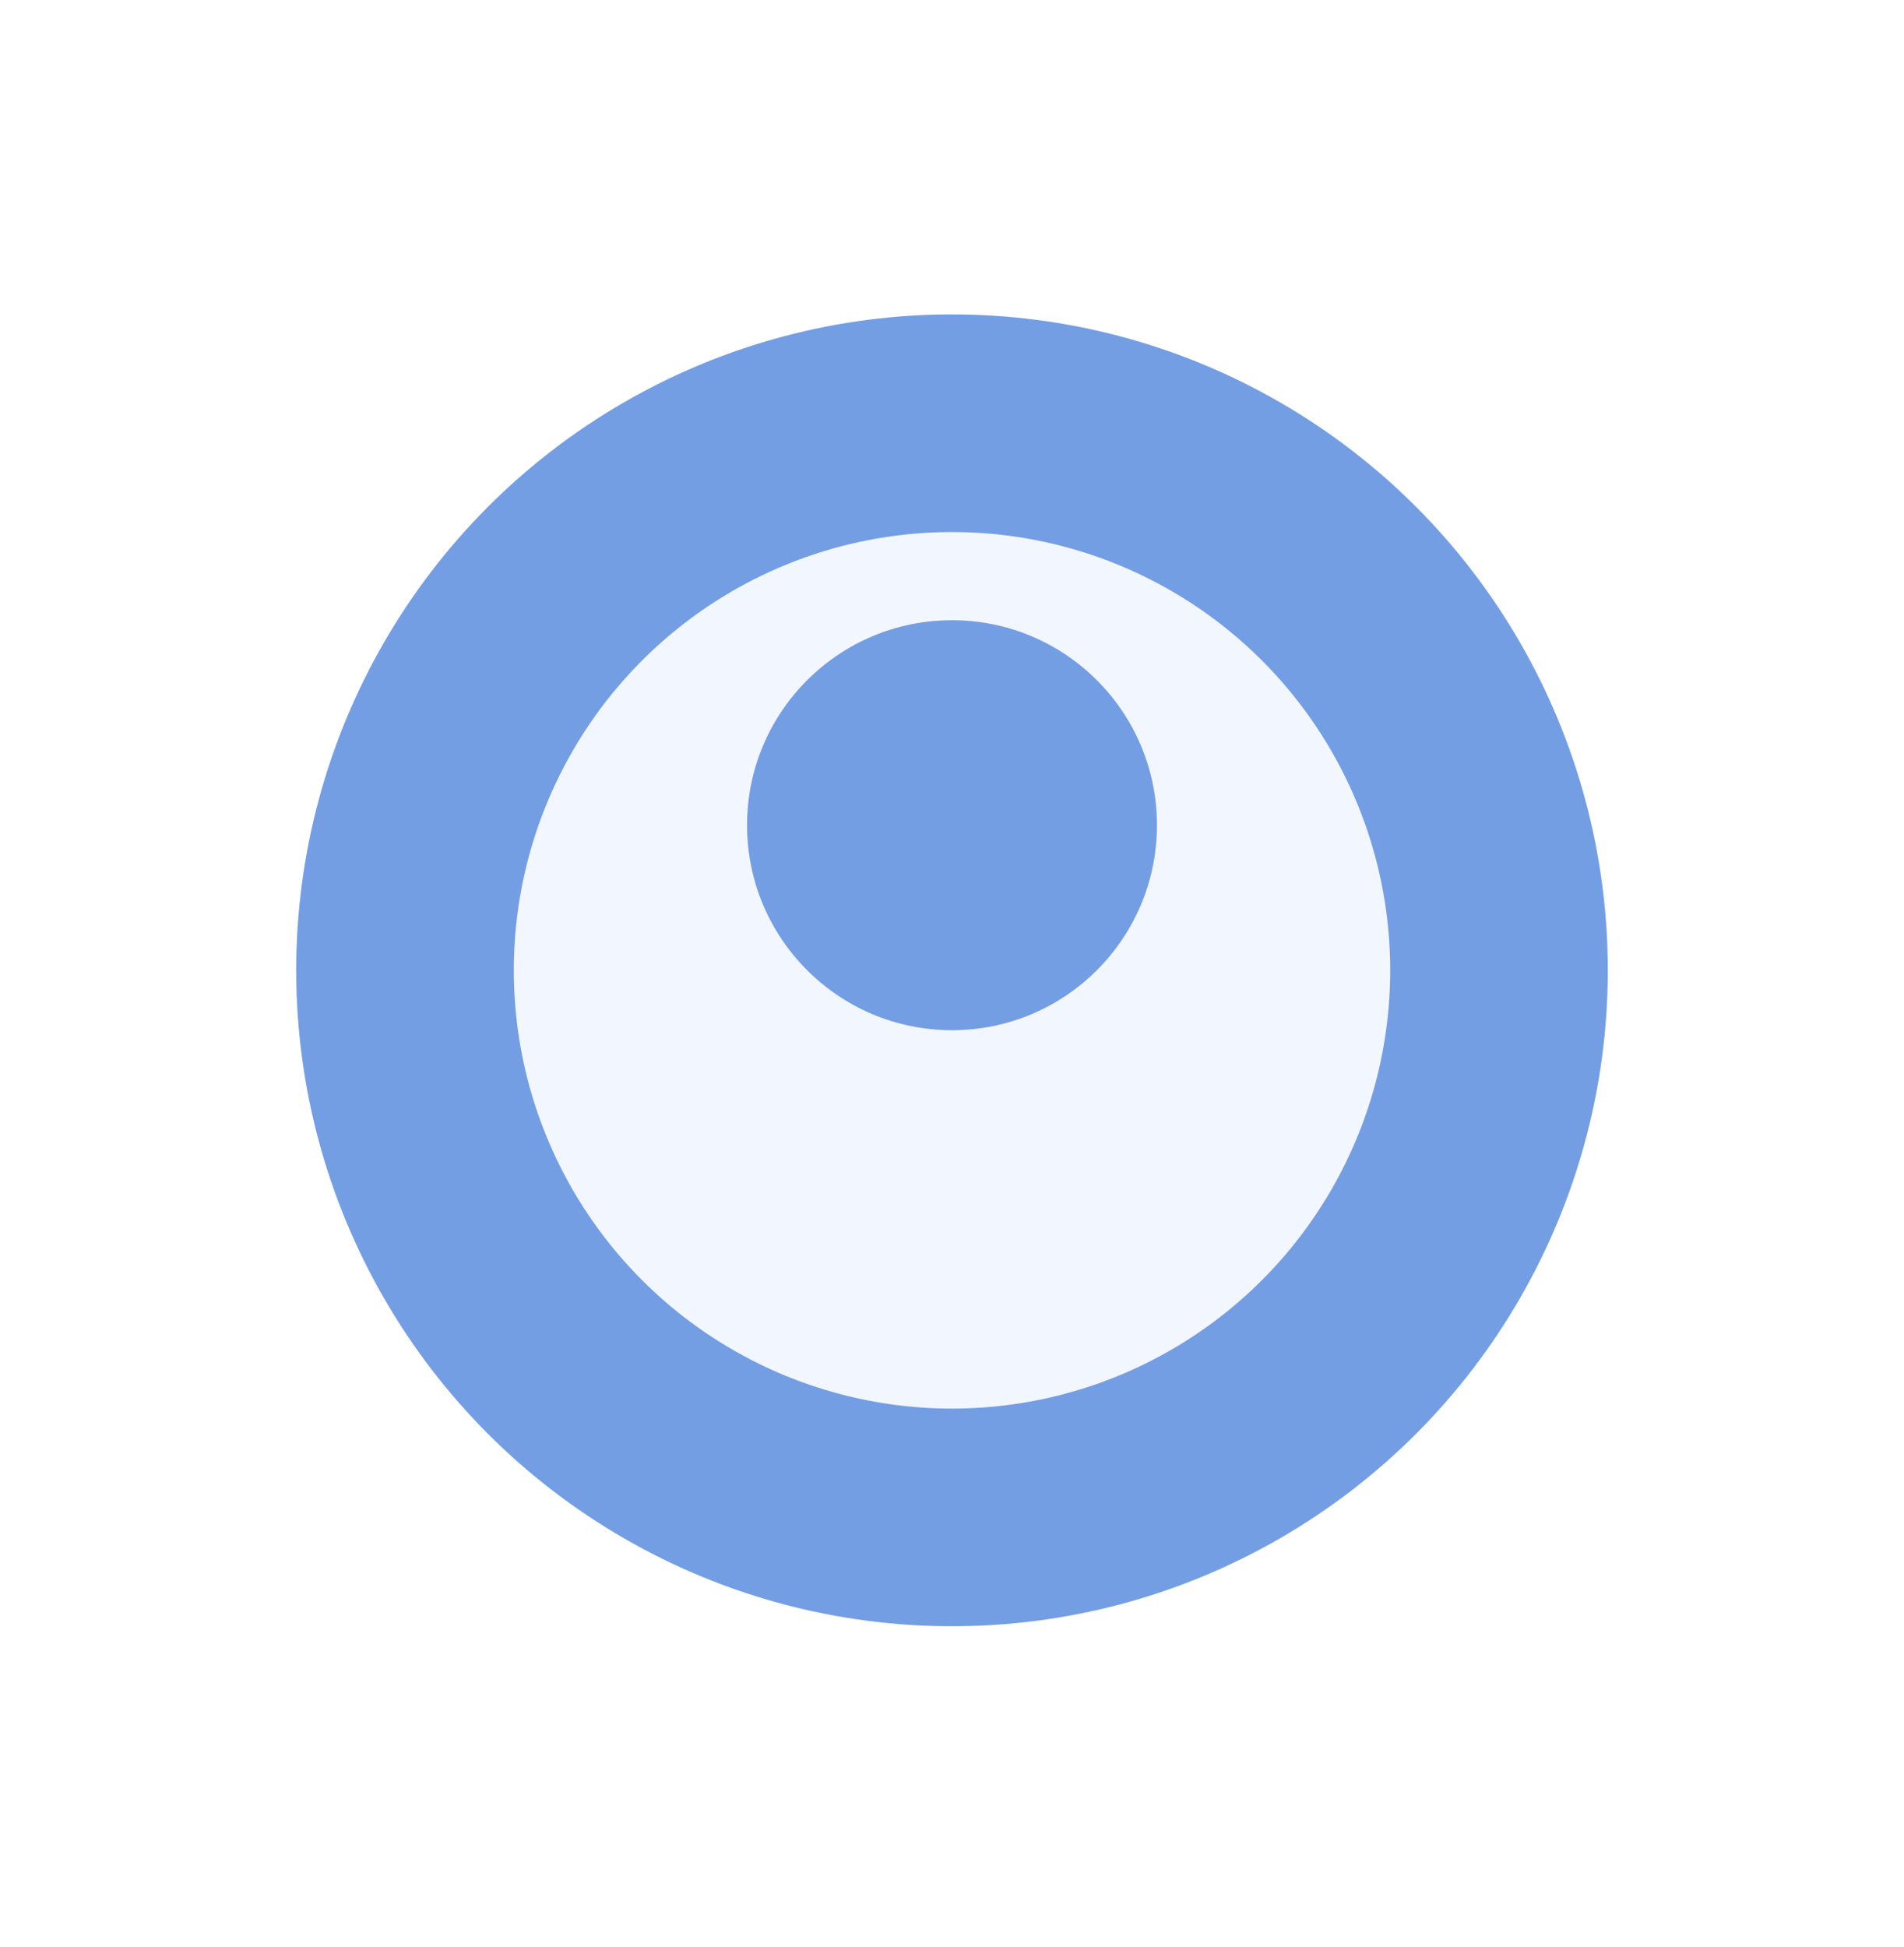 <svg width="45" height="46" viewBox="0 0 45 46" fill="none" xmlns="http://www.w3.org/2000/svg">
<g filter="url(#filter0_d_6279_266987)">
<circle cx="22.5" cy="19.5" r="15.5" fill="#F2F6FF"/>
<circle cx="22.5" cy="19.5" r="12.928" stroke="#739EE4" stroke-width="5.143"/>
</g>
<circle cx="22.5" cy="19.5" r="4.844" fill="#739EE4"/>
<defs>
<filter id="filter0_d_6279_266987" x="0.142" y="0.571" width="44.716" height="44.716" filterUnits="userSpaceOnUse" color-interpolation-filters="sRGB">
<feFlood flood-opacity="0" result="BackgroundImageFix"/>
<feColorMatrix in="SourceAlpha" type="matrix" values="0 0 0 0 0 0 0 0 0 0 0 0 0 0 0 0 0 0 127 0" result="hardAlpha"/>
<feOffset dy="3.429"/>
<feGaussianBlur stdDeviation="3.429"/>
<feComposite in2="hardAlpha" operator="out"/>
<feColorMatrix type="matrix" values="0 0 0 0 0.364 0 0 0 0 0.49 0 0 0 0 0.82 0 0 0 0.35 0"/>
<feBlend mode="normal" in2="BackgroundImageFix" result="effect1_dropShadow_6279_266987"/>
<feBlend mode="normal" in="SourceGraphic" in2="effect1_dropShadow_6279_266987" result="shape"/>
</filter>
</defs>
</svg>
